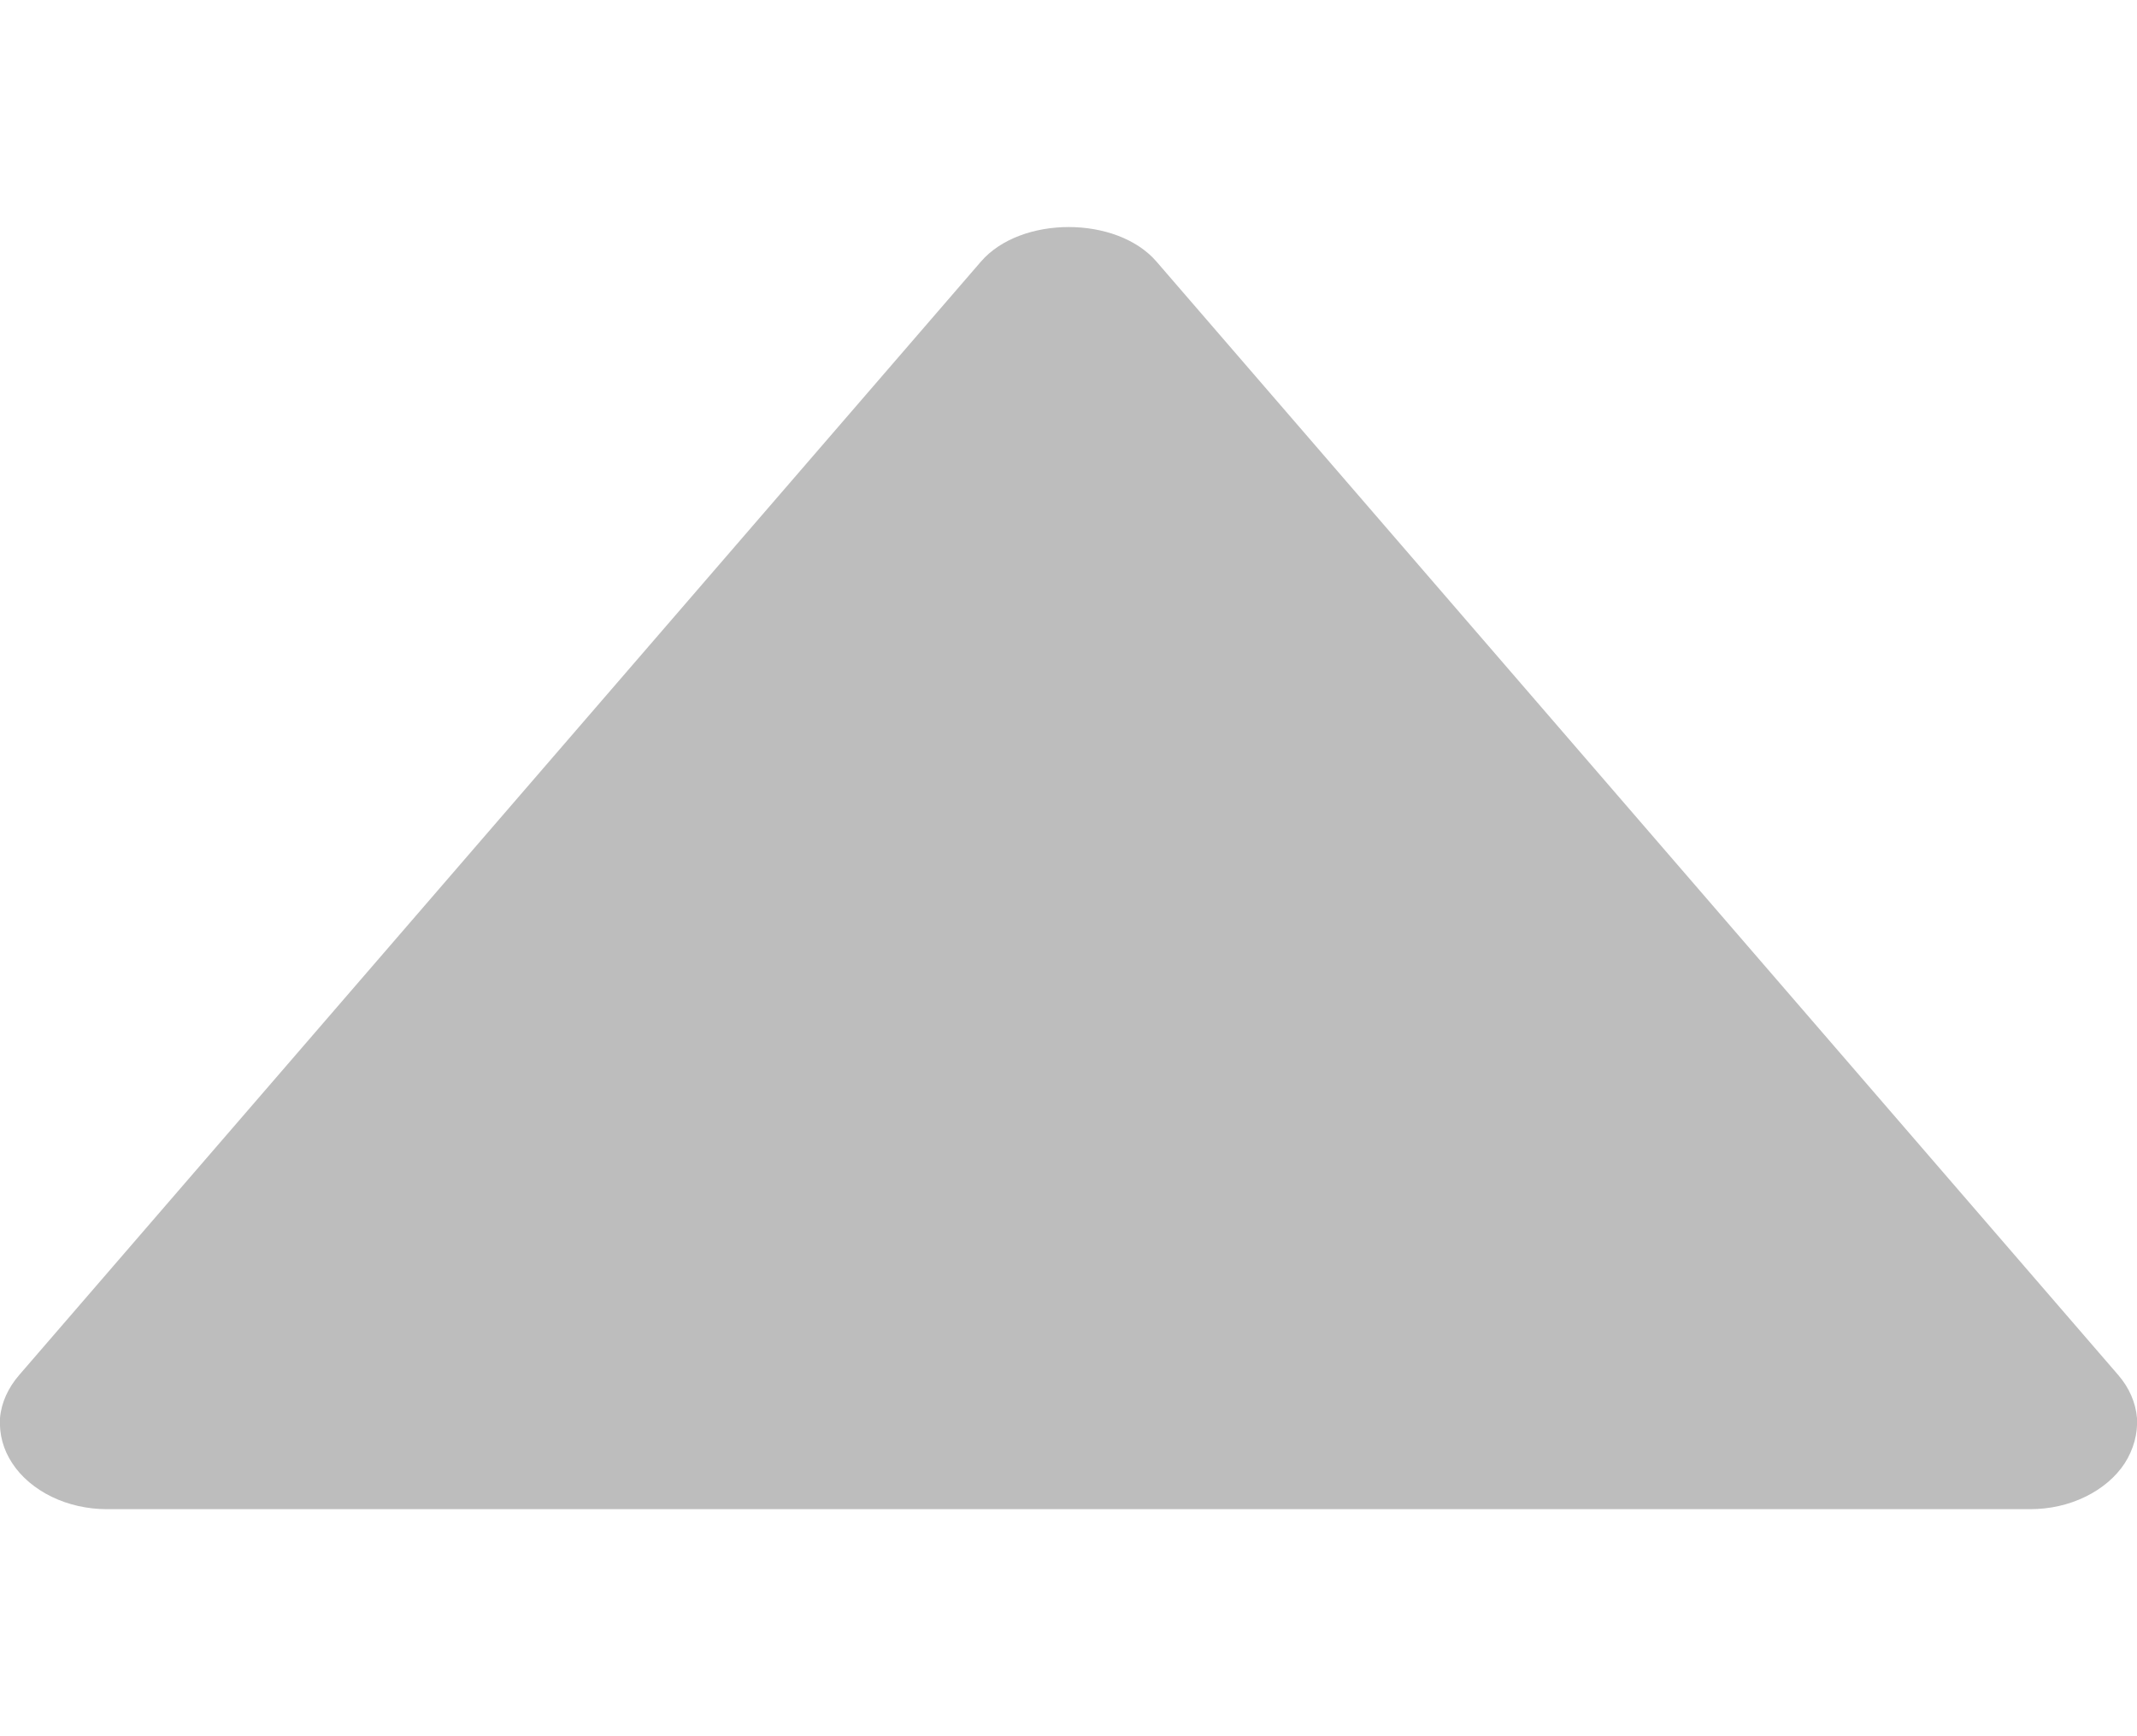 <svg width="16" height="13" viewBox="0 0 5 3" fill="none" xmlns="http://www.w3.org/2000/svg">
<path d="M0.25 3L4.75 3C4.796 3 4.84 2.99 4.879 2.971C4.918 2.952 4.95 2.925 4.971 2.893C4.992 2.86 5.002 2.824 5 2.787C4.997 2.751 4.982 2.716 4.956 2.686L2.706 0.081C2.613 -0.027 2.388 -0.027 2.295 0.081L0.045 2.686C0.019 2.716 0.003 2.751 0 2.787C-0.002 2.824 0.007 2.86 0.029 2.893C0.05 2.925 0.082 2.952 0.121 2.971C0.16 2.99 0.205 3 0.25 3Z" fill="#BDBDBD"/>
</svg>
